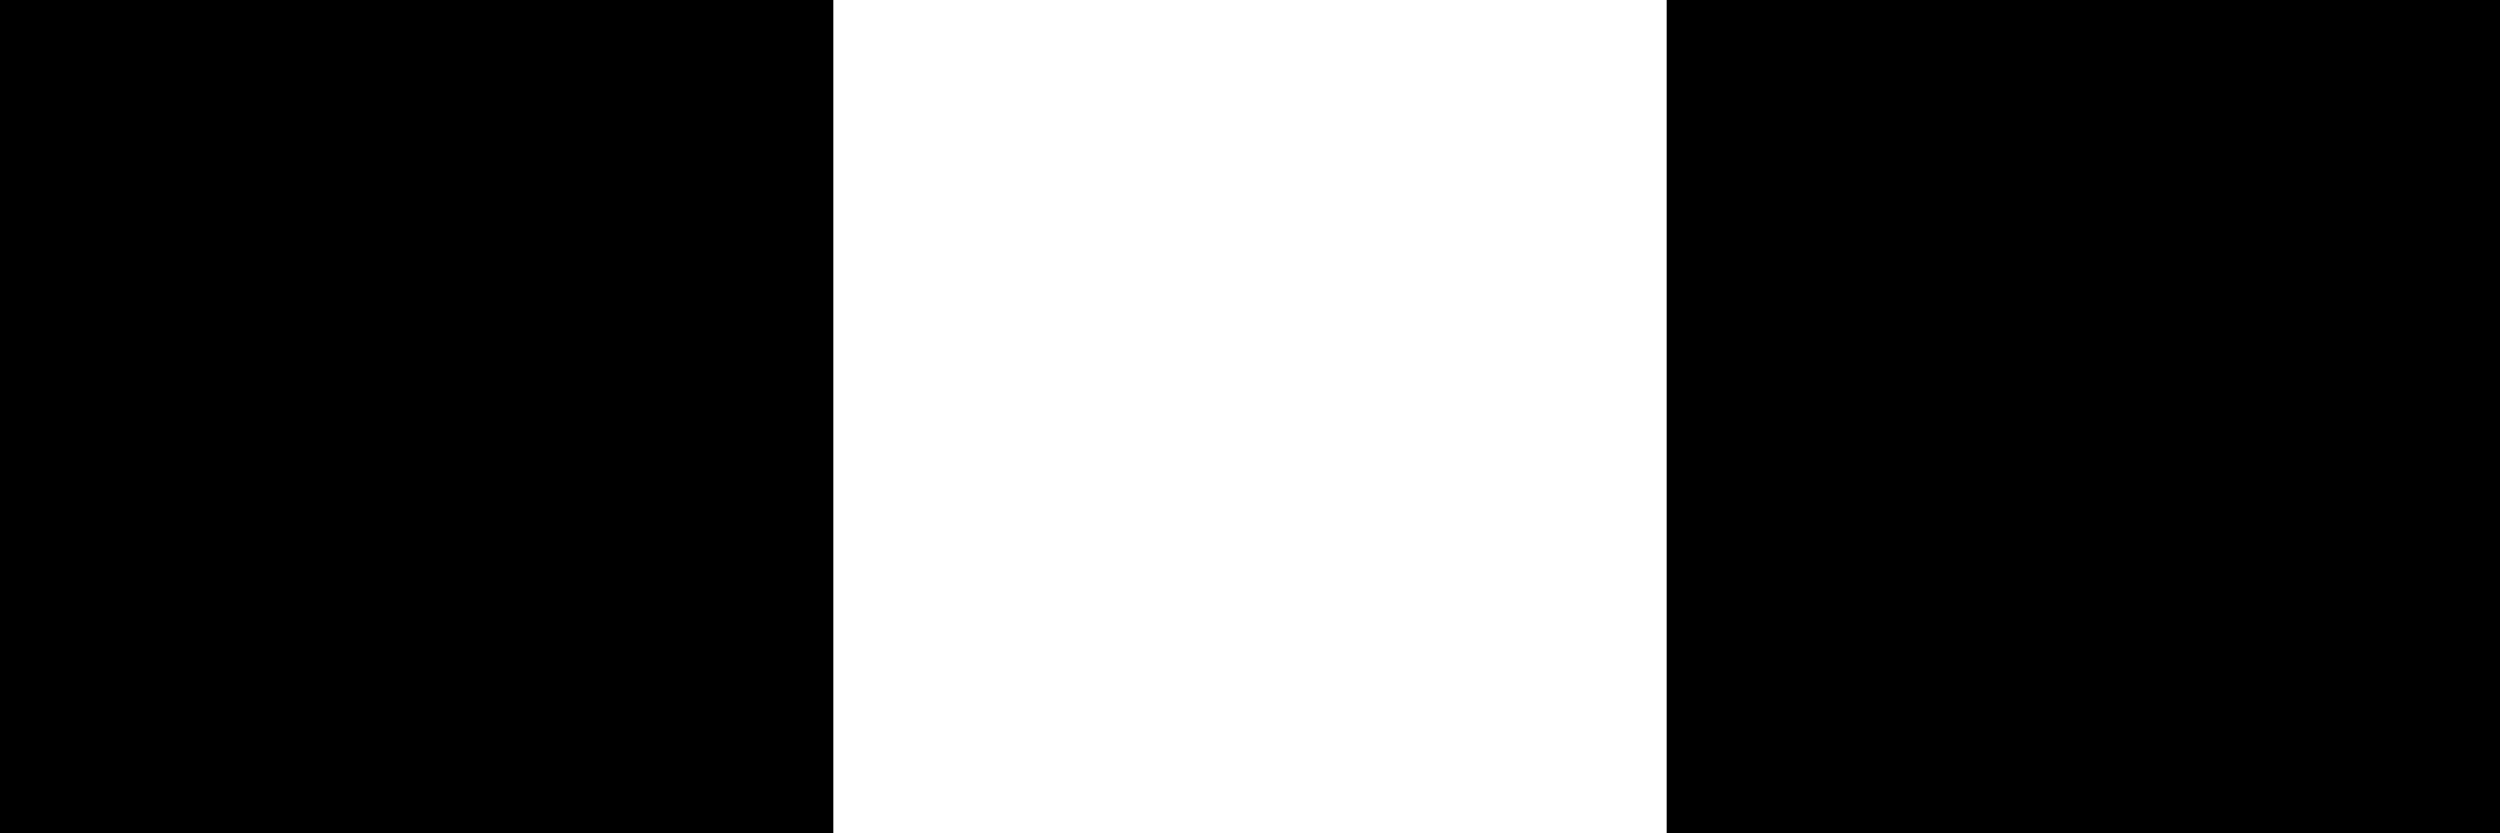 <?xml version="1.0" encoding="UTF-8" standalone="no"?>
<!-- Created with Inkscape (http://www.inkscape.org/) -->

<svg
   width="3"
   height="1"
   id="svg2"
   sodipodi:version="0.32"
   inkscape:version="1.4.2 (ebf0e940d0, 2025-05-08)"
   version="1.0"
   sodipodi:docname="line.svg"
   inkscape:output_extension="org.inkscape.output.svgz.inkscape"
   inkscape:export-filename="arrow-up.png"
   inkscape:export-xdpi="11.25"
   inkscape:export-ydpi="11.25"
   xmlns:inkscape="http://www.inkscape.org/namespaces/inkscape"
   xmlns:sodipodi="http://sodipodi.sourceforge.net/DTD/sodipodi-0.dtd"
   xmlns="http://www.w3.org/2000/svg"
   xmlns:svg="http://www.w3.org/2000/svg">
  <defs
     id="defs2" />
  <sodipodi:namedview
     id="namedview2"
     pagecolor="#ffffff"
     bordercolor="#000000"
     borderopacity="0.25"
     inkscape:showpageshadow="2"
     inkscape:pageopacity="0.0"
     inkscape:pagecheckerboard="0"
     inkscape:deskcolor="#d1d1d1"
     inkscape:zoom="256"
     inkscape:cx="1.5"
     inkscape:cy="0.49804688"
     inkscape:window-width="3440"
     inkscape:window-height="1373"
     inkscape:window-x="0"
     inkscape:window-y="0"
     inkscape:window-maximized="1"
     inkscape:current-layer="svg2" />
  <style
     id="current-color-scheme"
     type="text/css">
        .ColorScheme-Text {
            color:#31363b;
        }
        .ColorScheme-Background{
            color:#eff0f1;
        }
        .ColorScheme-ViewText {
            color:#31363b;
        }
        .ColorScheme-ViewBackground{
            color:#fcfcfc;
        }
        .ColorScheme-ViewHover {
            color:#3daee9;
        }
        .ColorScheme-ViewFocus{
            color:#3daee9;
        }
        .ColorScheme-ButtonText {
            color:#31363b;
        }
        .ColorScheme-ButtonBackground{
            color:#eff0f1;
        }
        .ColorScheme-ButtonHover {
            color:#3daee9;
        }
        .ColorScheme-ButtonFocus{
            color:#3daee9;
        }
    </style>
  <g
     id="vertical-line">
    <rect
       width="1"
       height="1"
       x="0"
       y="0"
       class="ColorScheme-Frame"
       style="fill:currentColor"
       id="rect1" />
  </g>
  <g
     id="horizontal-line">
    <rect
       width="1"
       height="1"
       x="2"
       y="0"
       class="ColorScheme-Frame"
       style="fill:currentColor"
       id="rect2" />
  </g>
</svg>
